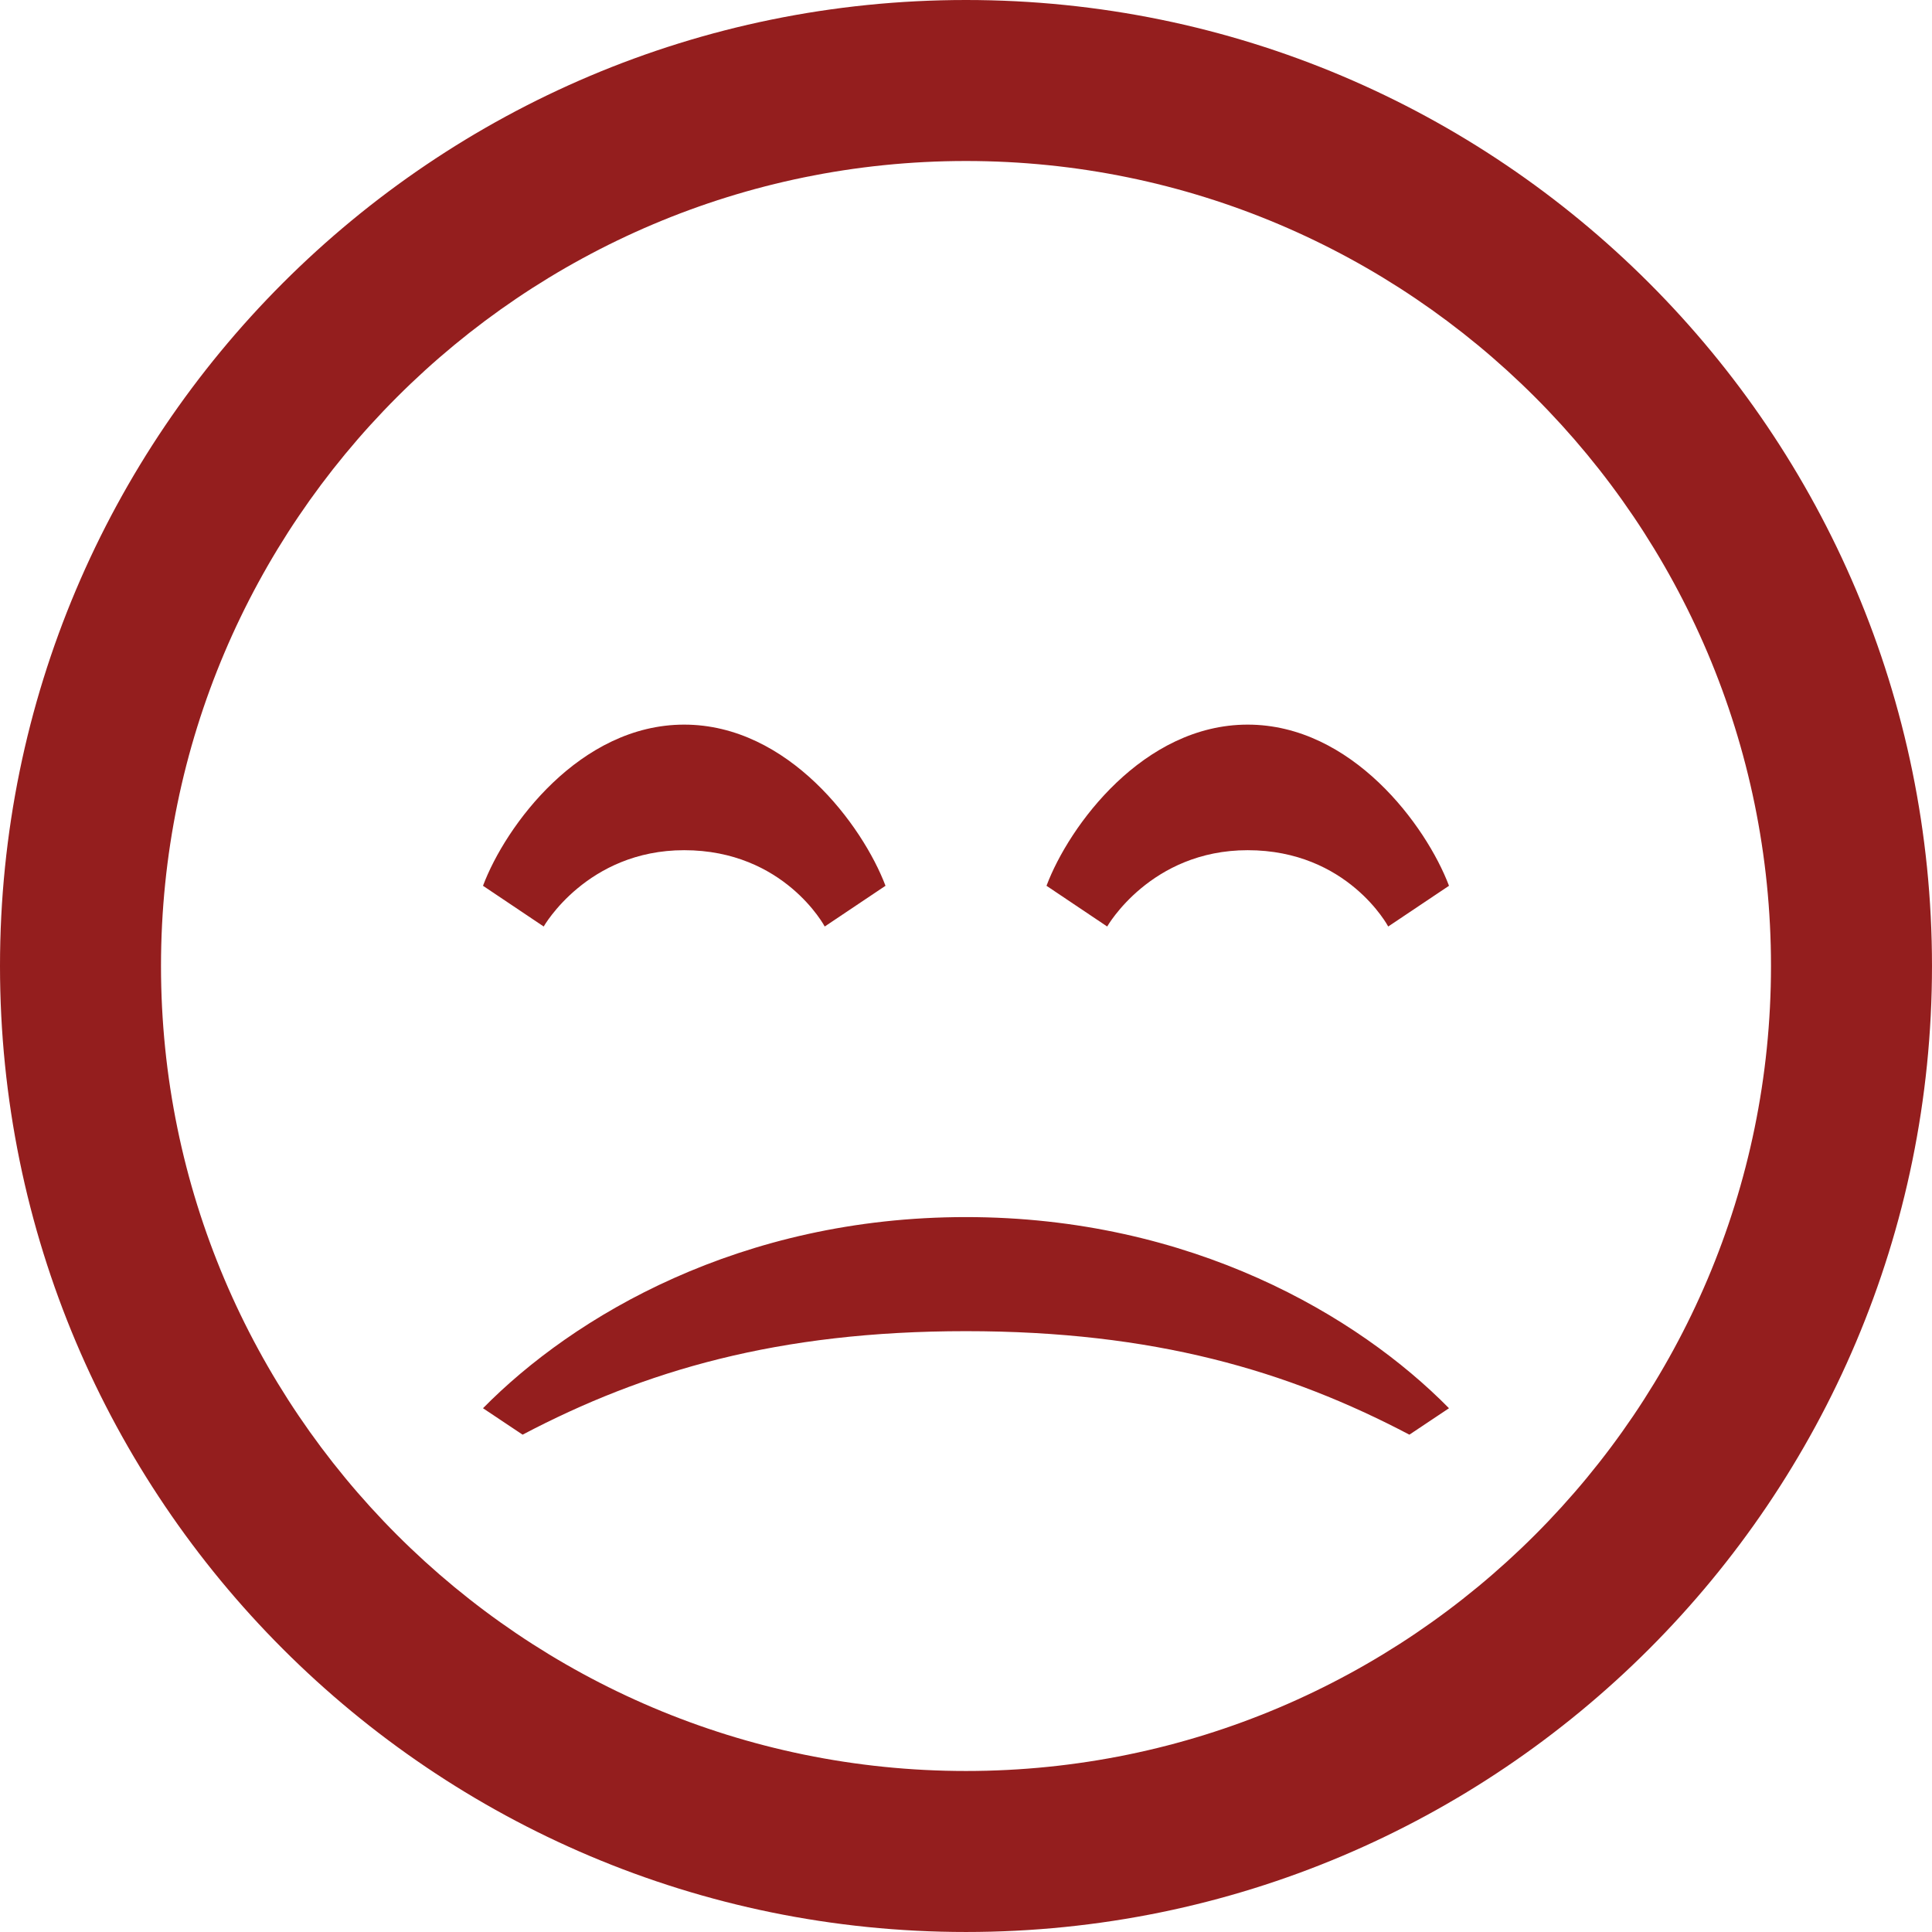 <?xml version="1.0" encoding="UTF-8"?>
<!DOCTYPE svg PUBLIC "-//W3C//DTD SVG 1.1//EN" "http://www.w3.org/Graphics/SVG/1.1/DTD/svg11.dtd">
<!-- Creator: CorelDRAW 2020 (64-Bit) -->
<svg xmlns="http://www.w3.org/2000/svg" xml:space="preserve" width="19.05mm" height="19.05mm" version="1.1" style="shape-rendering:geometricPrecision; text-rendering:geometricPrecision; image-rendering:optimizeQuality; fill-rule:evenodd; clip-rule:evenodd"
viewBox="0 0 1890.85 1890.85"
 xmlns:xlink="http://www.w3.org/1999/xlink"
 xmlns:xodm="http://www.corel.com/coreldraw/odm/2003">
 <defs>
  <style type="text/css">
   <![CDATA[
    .fil1 {fill:none}
    .fil0 {fill:#941E1E;fill-rule:nonzero}
   ]]>
  </style>
   <clipPath id="id0">
    <path d="M-0 1890.85l1890.85 0 0 -1890.85 -1890.85 0 0 1890.85z"/>
   </clipPath>
 </defs>
 <g id="Layer_x0020_1">
  <g>
  </g>
  <g style="clip-path:url(#id0)">
   <g>
    <path id="Vector" class="fil0" d="M945.42 157.57c434.42,0 787.85,353.43 787.85,787.85 0,434.42 -353.43,787.85 -787.85,787.85 -434.42,0 -787.85,-353.43 -787.85,-787.85 0,-434.42 353.43,-787.85 787.85,-787.85zm-78.79 709.35l-59.47 39.86c0,0 -39.63,-74.69 -137.56,-74.69 -95.1,0 -137.48,74.69 -137.48,74.69l-59.41 -39.86c22.13,-58.93 94.94,-157.73 196.89,-157.73 102.03,0 174.73,98.8 197.04,157.73zm551.5 0l-59.48 39.86c0,0 -39.62,-74.69 -137.56,-74.69 -95.09,0 -137.48,74.69 -137.48,74.69l-59.4 -39.86c22.14,-58.93 94.93,-157.73 196.88,-157.73 102.03,0 174.75,98.8 197.05,157.73zm-906.66 537.19c119.21,-62.69 250.07,-101.3 433.87,-101.3 183.96,0 314.82,38.61 434.03,101.3l38.76 -25.87c-88.8,-90.23 -252.11,-187.08 -472.79,-187.08 -220.6,0 -383.84,96.85 -472.63,187.08l38.76 25.87zm433.95 -1404.11c-522.11,0 -945.42,423.31 -945.42,945.42 0,522.11 423.31,945.42 945.42,945.42 522.11,0 945.42,-423.31 945.42,-945.42 0,-522.11 -423.31,-945.42 -945.42,-945.42z"/>
   </g>
  </g>
  <polygon class="fil1" points="-0,1890.85 1890.85,1890.85 1890.85,0 -0,0 "/>
 </g>
</svg>
